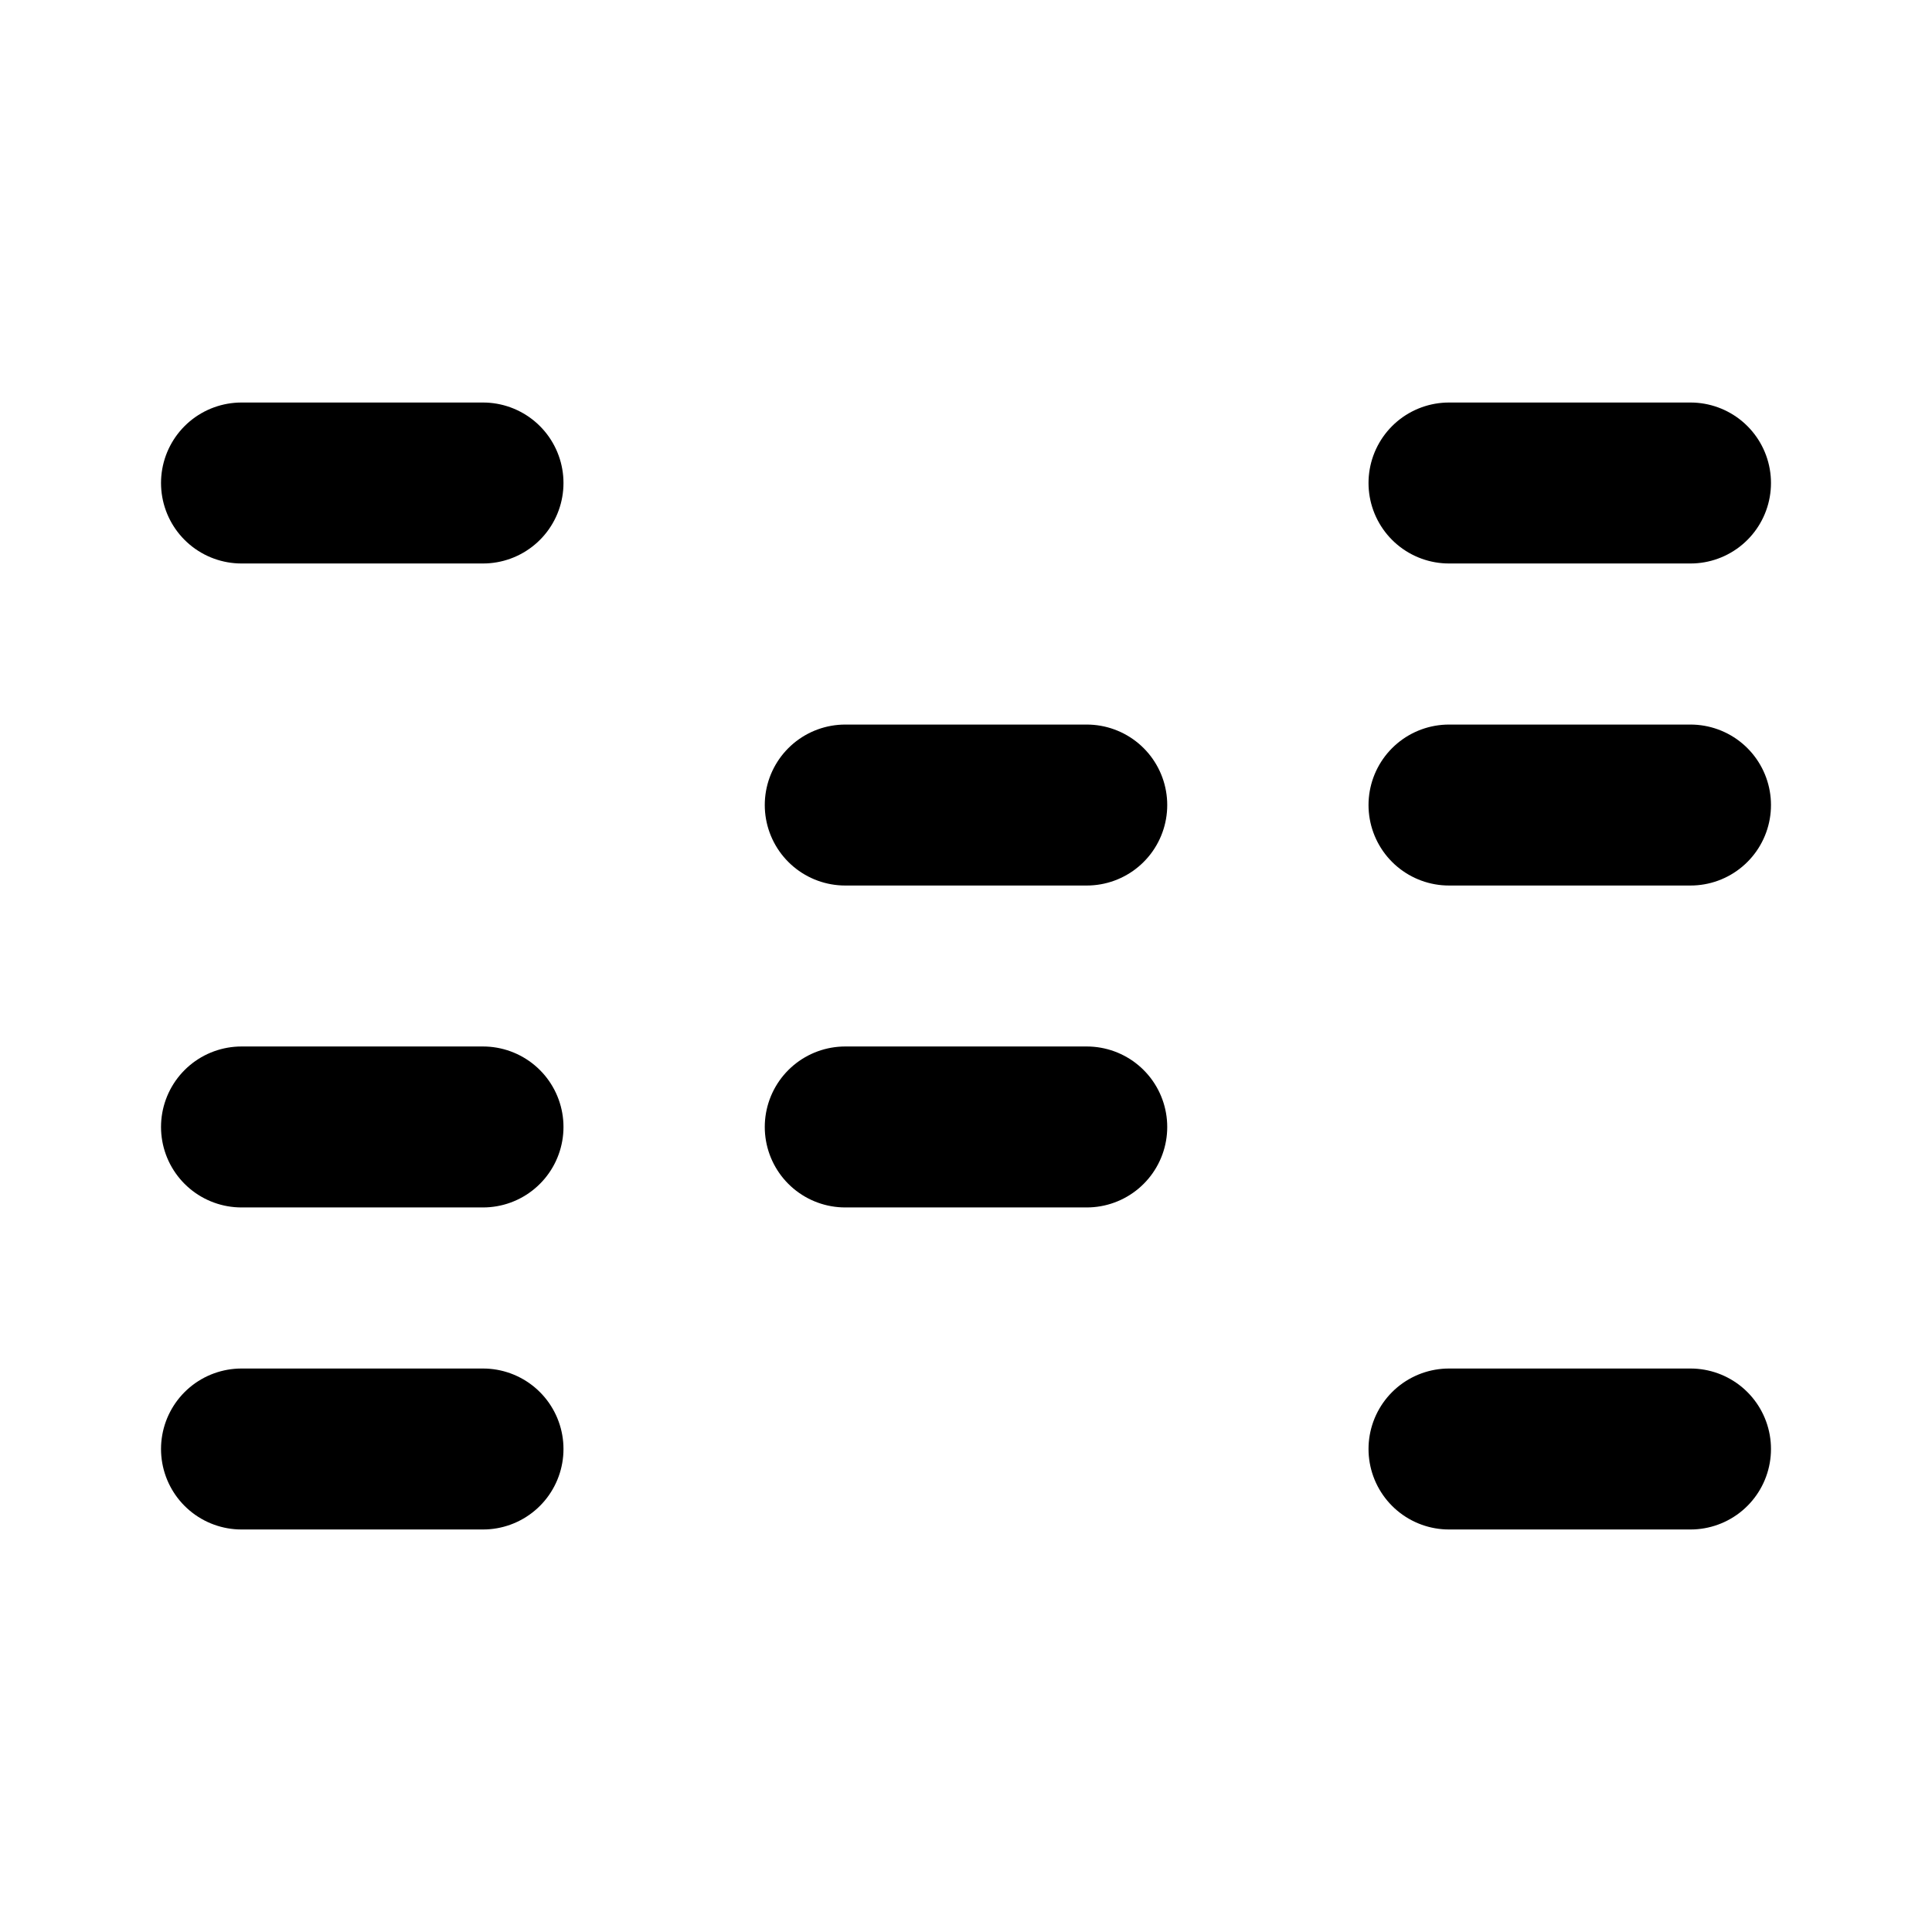 <svg xmlns="http://www.w3.org/2000/svg" width="16" height="16" fill="none" viewBox="0 0 16 16"><title>BankID logo</title><path stroke="currentColor" stroke-linecap="round" stroke-width="1.333" d="M12 4h2M2 4h2M2 9.333h2M2 12h2m8 0h2m-2-5.333h2m-7 0h2M7 9.333h2"></path></svg>